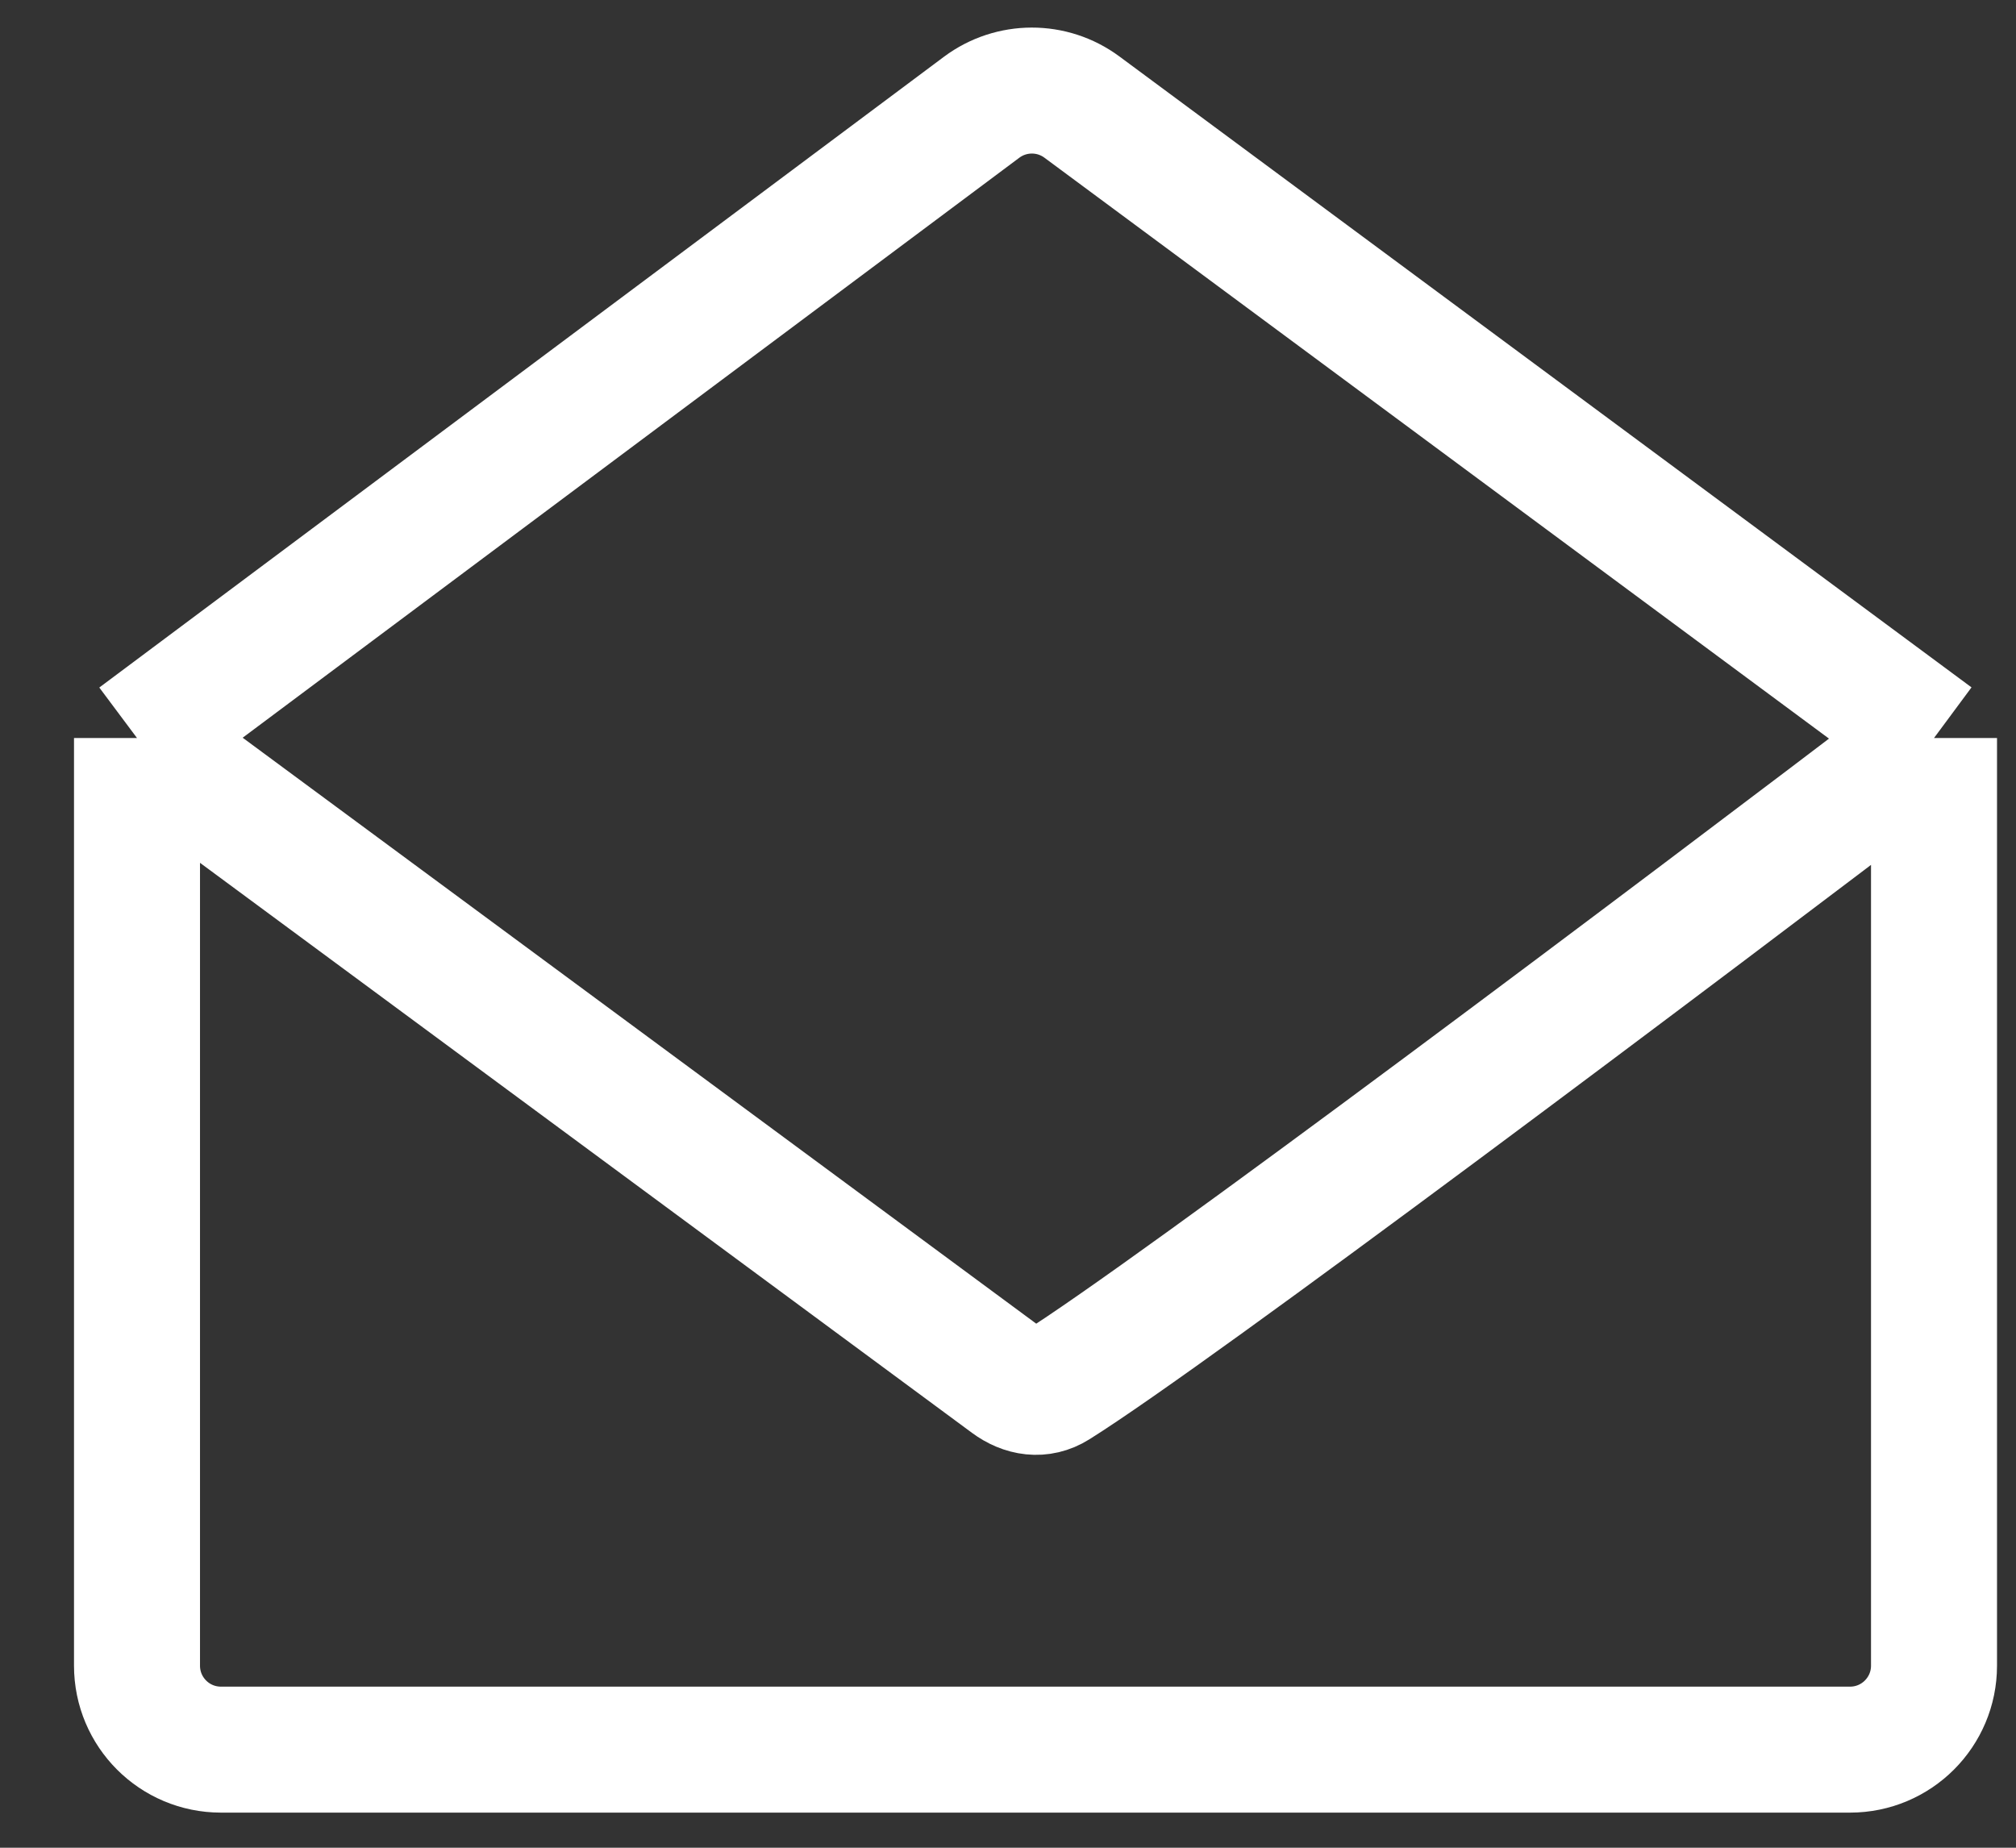 <svg width="24" height="22" viewBox="0 0 24 22" fill="none" xmlns="http://www.w3.org/2000/svg">
<rect x="0" y="0" width="24" height="22" fill="#333333" stroke="none"/>
<path d="M1.631 8.787L11.686 1.277C12.04 1.013 12.525 1.012 12.88 1.275L23.024 8.787M1.631 8.787V19.832C1.631 20.385 2.078 20.832 2.631 20.832H22.024C22.576 20.832 23.024 20.385 23.024 19.832V8.787M1.631 8.787L12.017 16.457C12.189 16.584 12.389 16.616 12.57 16.502C13.969 15.627 19.924 11.146 23.024 8.787" stroke="white" stroke-width="1.5"/>
</svg>
